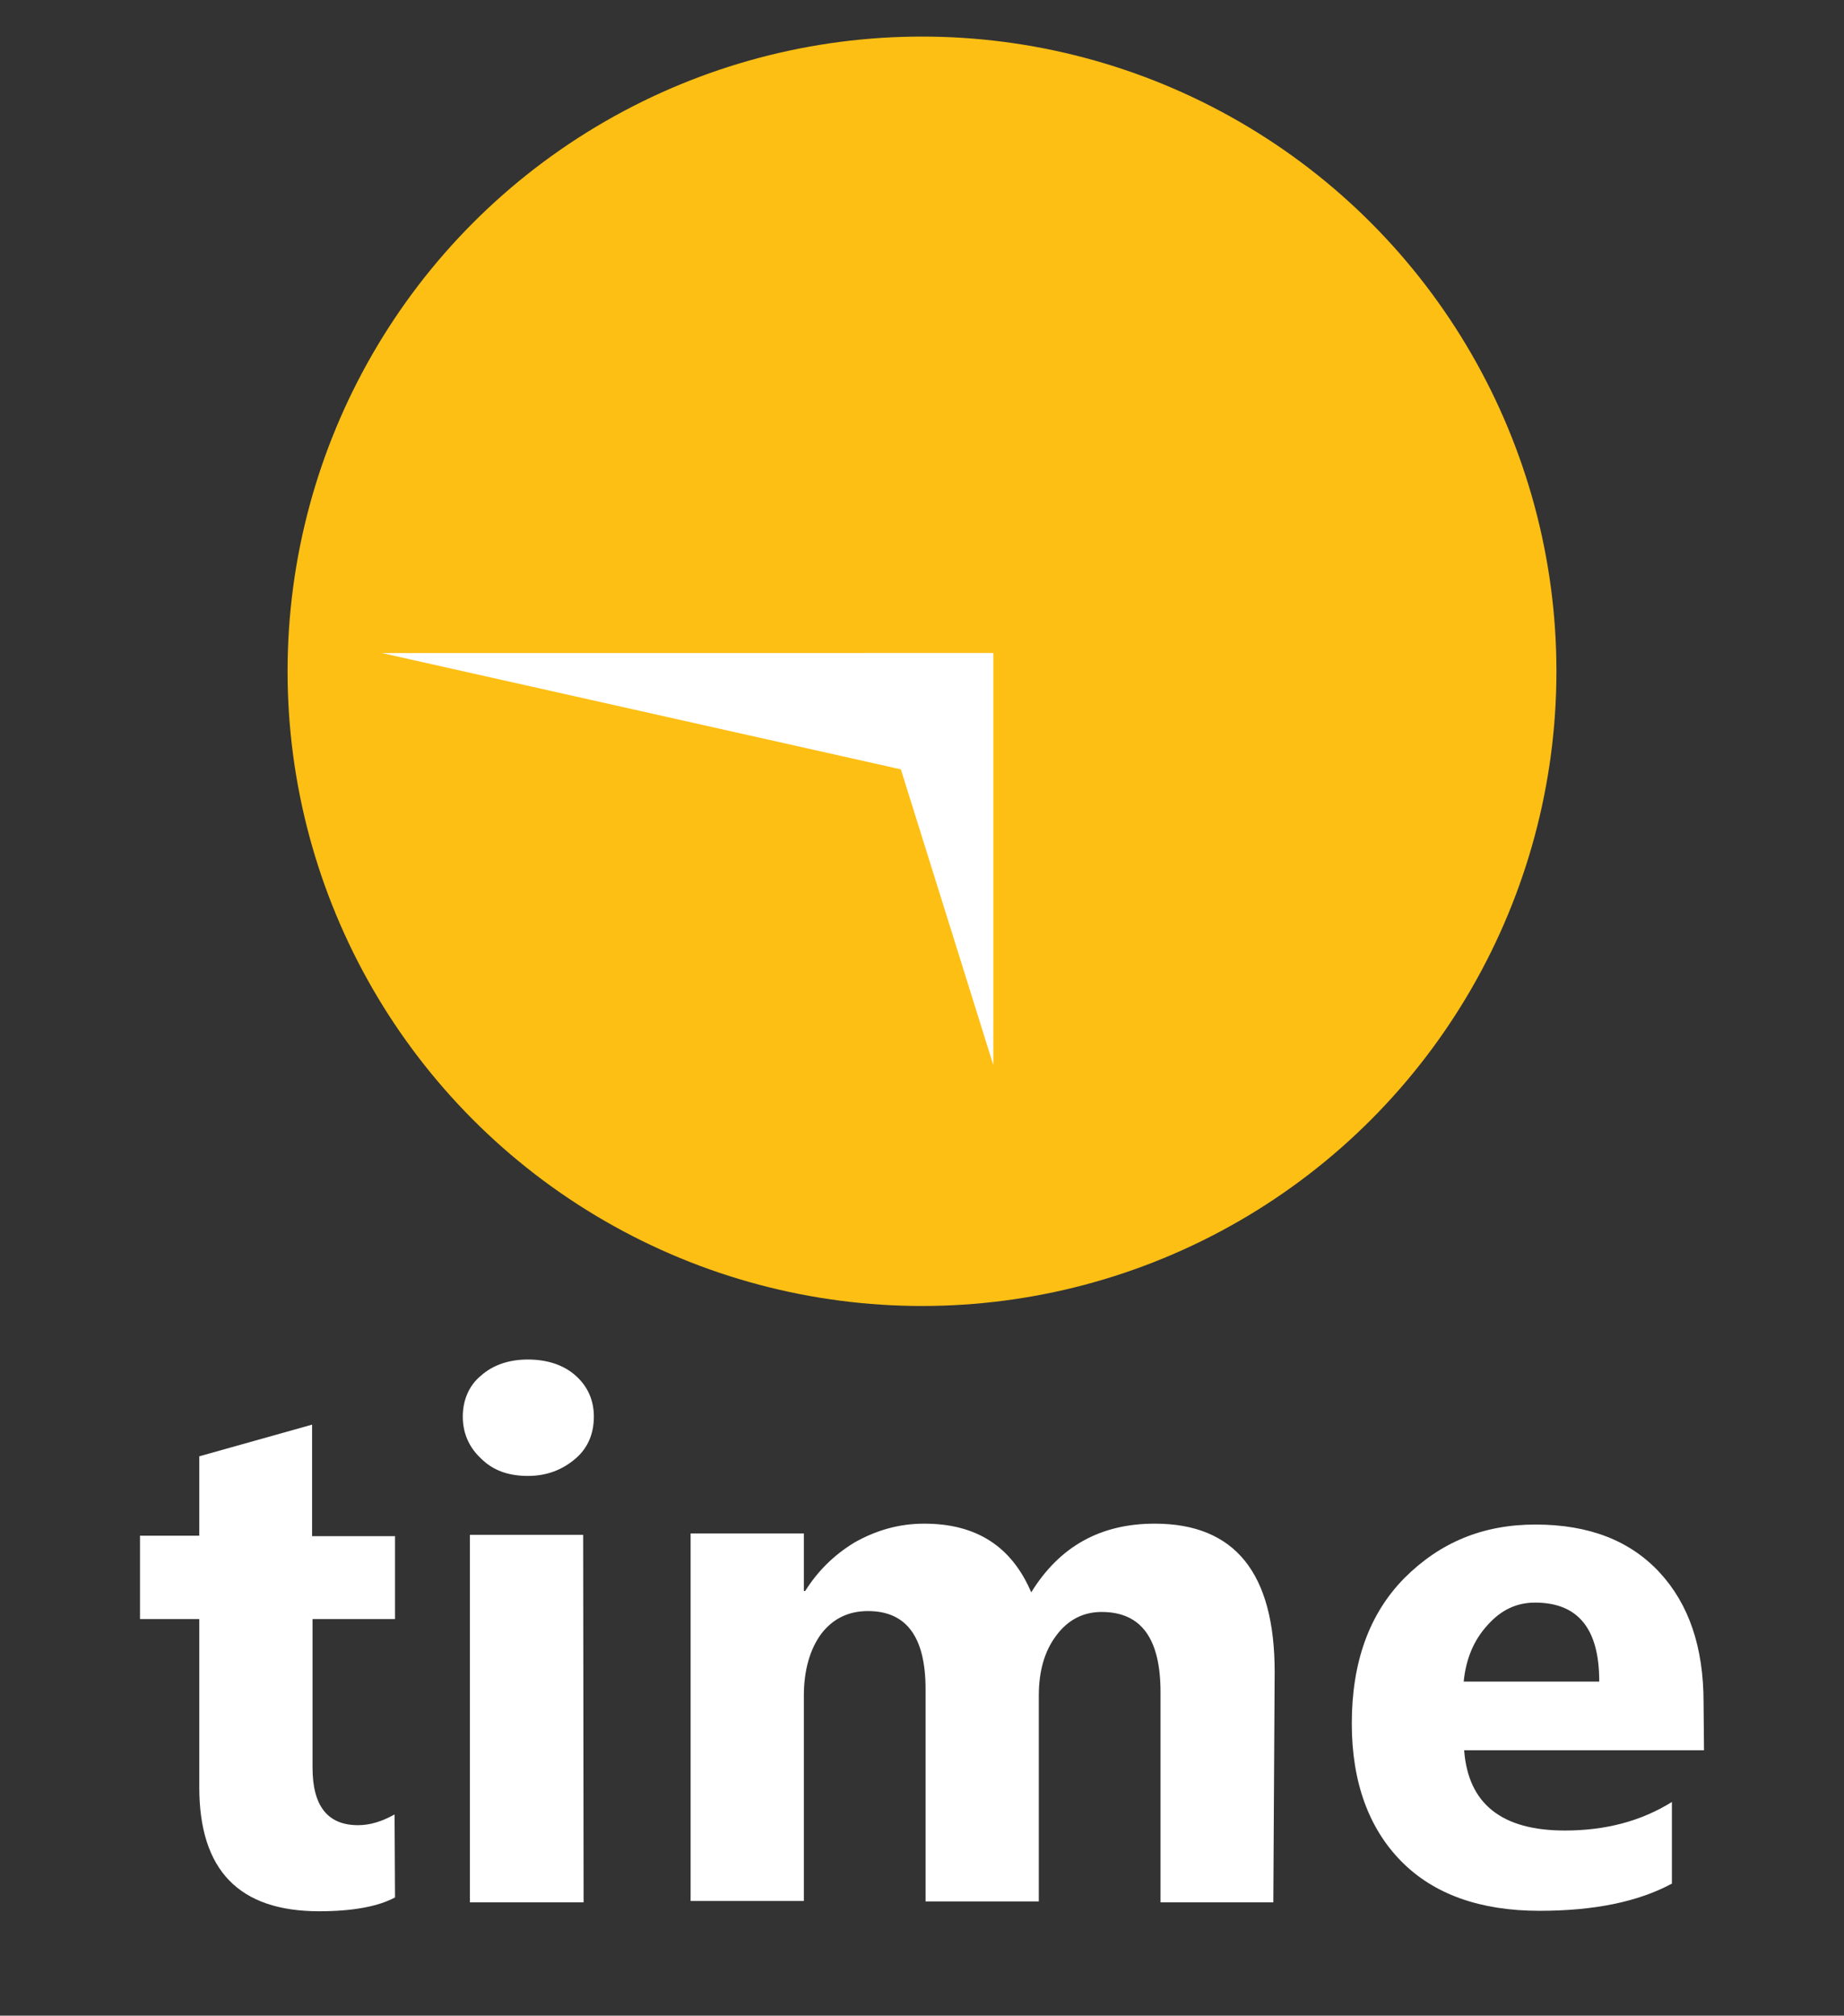 <?xml version="1.0" encoding="utf-8"?>
<!-- Generator: Adobe Illustrator 23.0.5, SVG Export Plug-In . SVG Version: 6.00 Build 0)  -->
<svg version="1.1" id="Capa_1" xmlns="http://www.w3.org/2000/svg" xmlns:xlink="http://www.w3.org/1999/xlink" x="0px" y="0px"
	 viewBox="0 0 413.6 451.9" style="enable-background:new 0 0 413.6 451.9;" xml:space="preserve">
<rect x="0" y="0" width="413.6" height="451.9" fill="#333333" stroke="none"/>
<style type="text/css">
	.st0{fill:#FDBF14;}
	.st1{fill:#FFFFFF;}
</style>
<g>
	<g>
		<circle class="st0" cx="206.8" cy="150.5" r="142.3"/>
		<polyline class="st1" points="85.6,146.4 222.2,146.4 222.2,177 		"/>
		<polyline class="st1" points="193.9,146.4 222.8,146.4 222.8,238.8 		"/>
	</g>
	<g>
		<path class="st1" d="M88.6,425.4c-3.7,2-9.4,3.1-17,3.1c-18,0-26.9-9.2-26.9-27.8v-37.7H31.4v-18.7h13.3v-17.8l25.3-7.1v25h18.6
			V363H70.1v33.3c0,8.6,3.4,12.9,10.2,12.9c2.7,0,5.3-0.8,8.2-2.4L88.6,425.4L88.6,425.4z"/>
		<path class="st1" d="M118.4,330.9c-4.3,0-7.8-1.2-10.5-3.9c-2.7-2.5-4.1-5.7-4.1-9.4c0-3.7,1.4-7,4.1-9.2
			c2.7-2.4,6.3-3.6,10.5-3.6c4.3,0,8,1.2,10.7,3.6s4.1,5.5,4.1,9.2c0,3.9-1.4,7.1-4.1,9.4C126.2,329.5,122.7,330.9,118.4,330.9z
			 M130.9,426.5h-25.5v-82.4h25.4L130.9,426.5L130.9,426.5z"/>
		<path class="st1" d="M285.6,426.5h-25.3v-47.1c0-12-4.3-18-13.2-18c-4.2,0-7.6,1.8-10.2,5.3c-2.7,3.6-3.9,8.1-3.9,13.5v46.1h-25.4
			v-47.6c0-11.7-4.3-17.5-12.9-17.5c-4.3,0-7.8,1.6-10.5,5.1c-2.5,3.4-3.9,8.1-3.9,13.9v46h-25.4v-82.4h25.4v12.9h0.3
			c2.7-4.3,6.3-8,11.1-10.9c4.8-2.7,9.9-4.2,15.6-4.2c11.7,0,19.6,5.1,24,15.4c6.3-10.2,15.4-15.4,27.7-15.4
			c18,0,26.9,11.1,26.9,33.2L285.6,426.5L285.6,426.5z"/>
		<path class="st1" d="M382.2,392.4h-53.8c0.9,12,8.4,18,22.6,18c9.1,0,17.1-2.1,24-6.4v18.3c-7.6,4.1-17.5,6.1-29.7,6.1
			c-13.3,0-23.7-3.7-31-11.1c-7.2-7.3-11.1-17.6-11.1-30.9c0-13.7,3.9-24.6,11.8-32.6c8-8,17.6-12,29.4-12c12,0,21.2,3.6,27.8,10.7
			c6.6,7.1,9.9,16.8,9.9,29.1L382.2,392.4L382.2,392.4z M358.7,376.9c0-11.8-4.8-17.6-14.4-17.6c-4.1,0-7.6,1.6-10.7,5.1
			c-3.1,3.4-4.8,7.6-5.3,12.6H358.7L358.7,376.9z"/>
	</g>
</g>
</svg>
